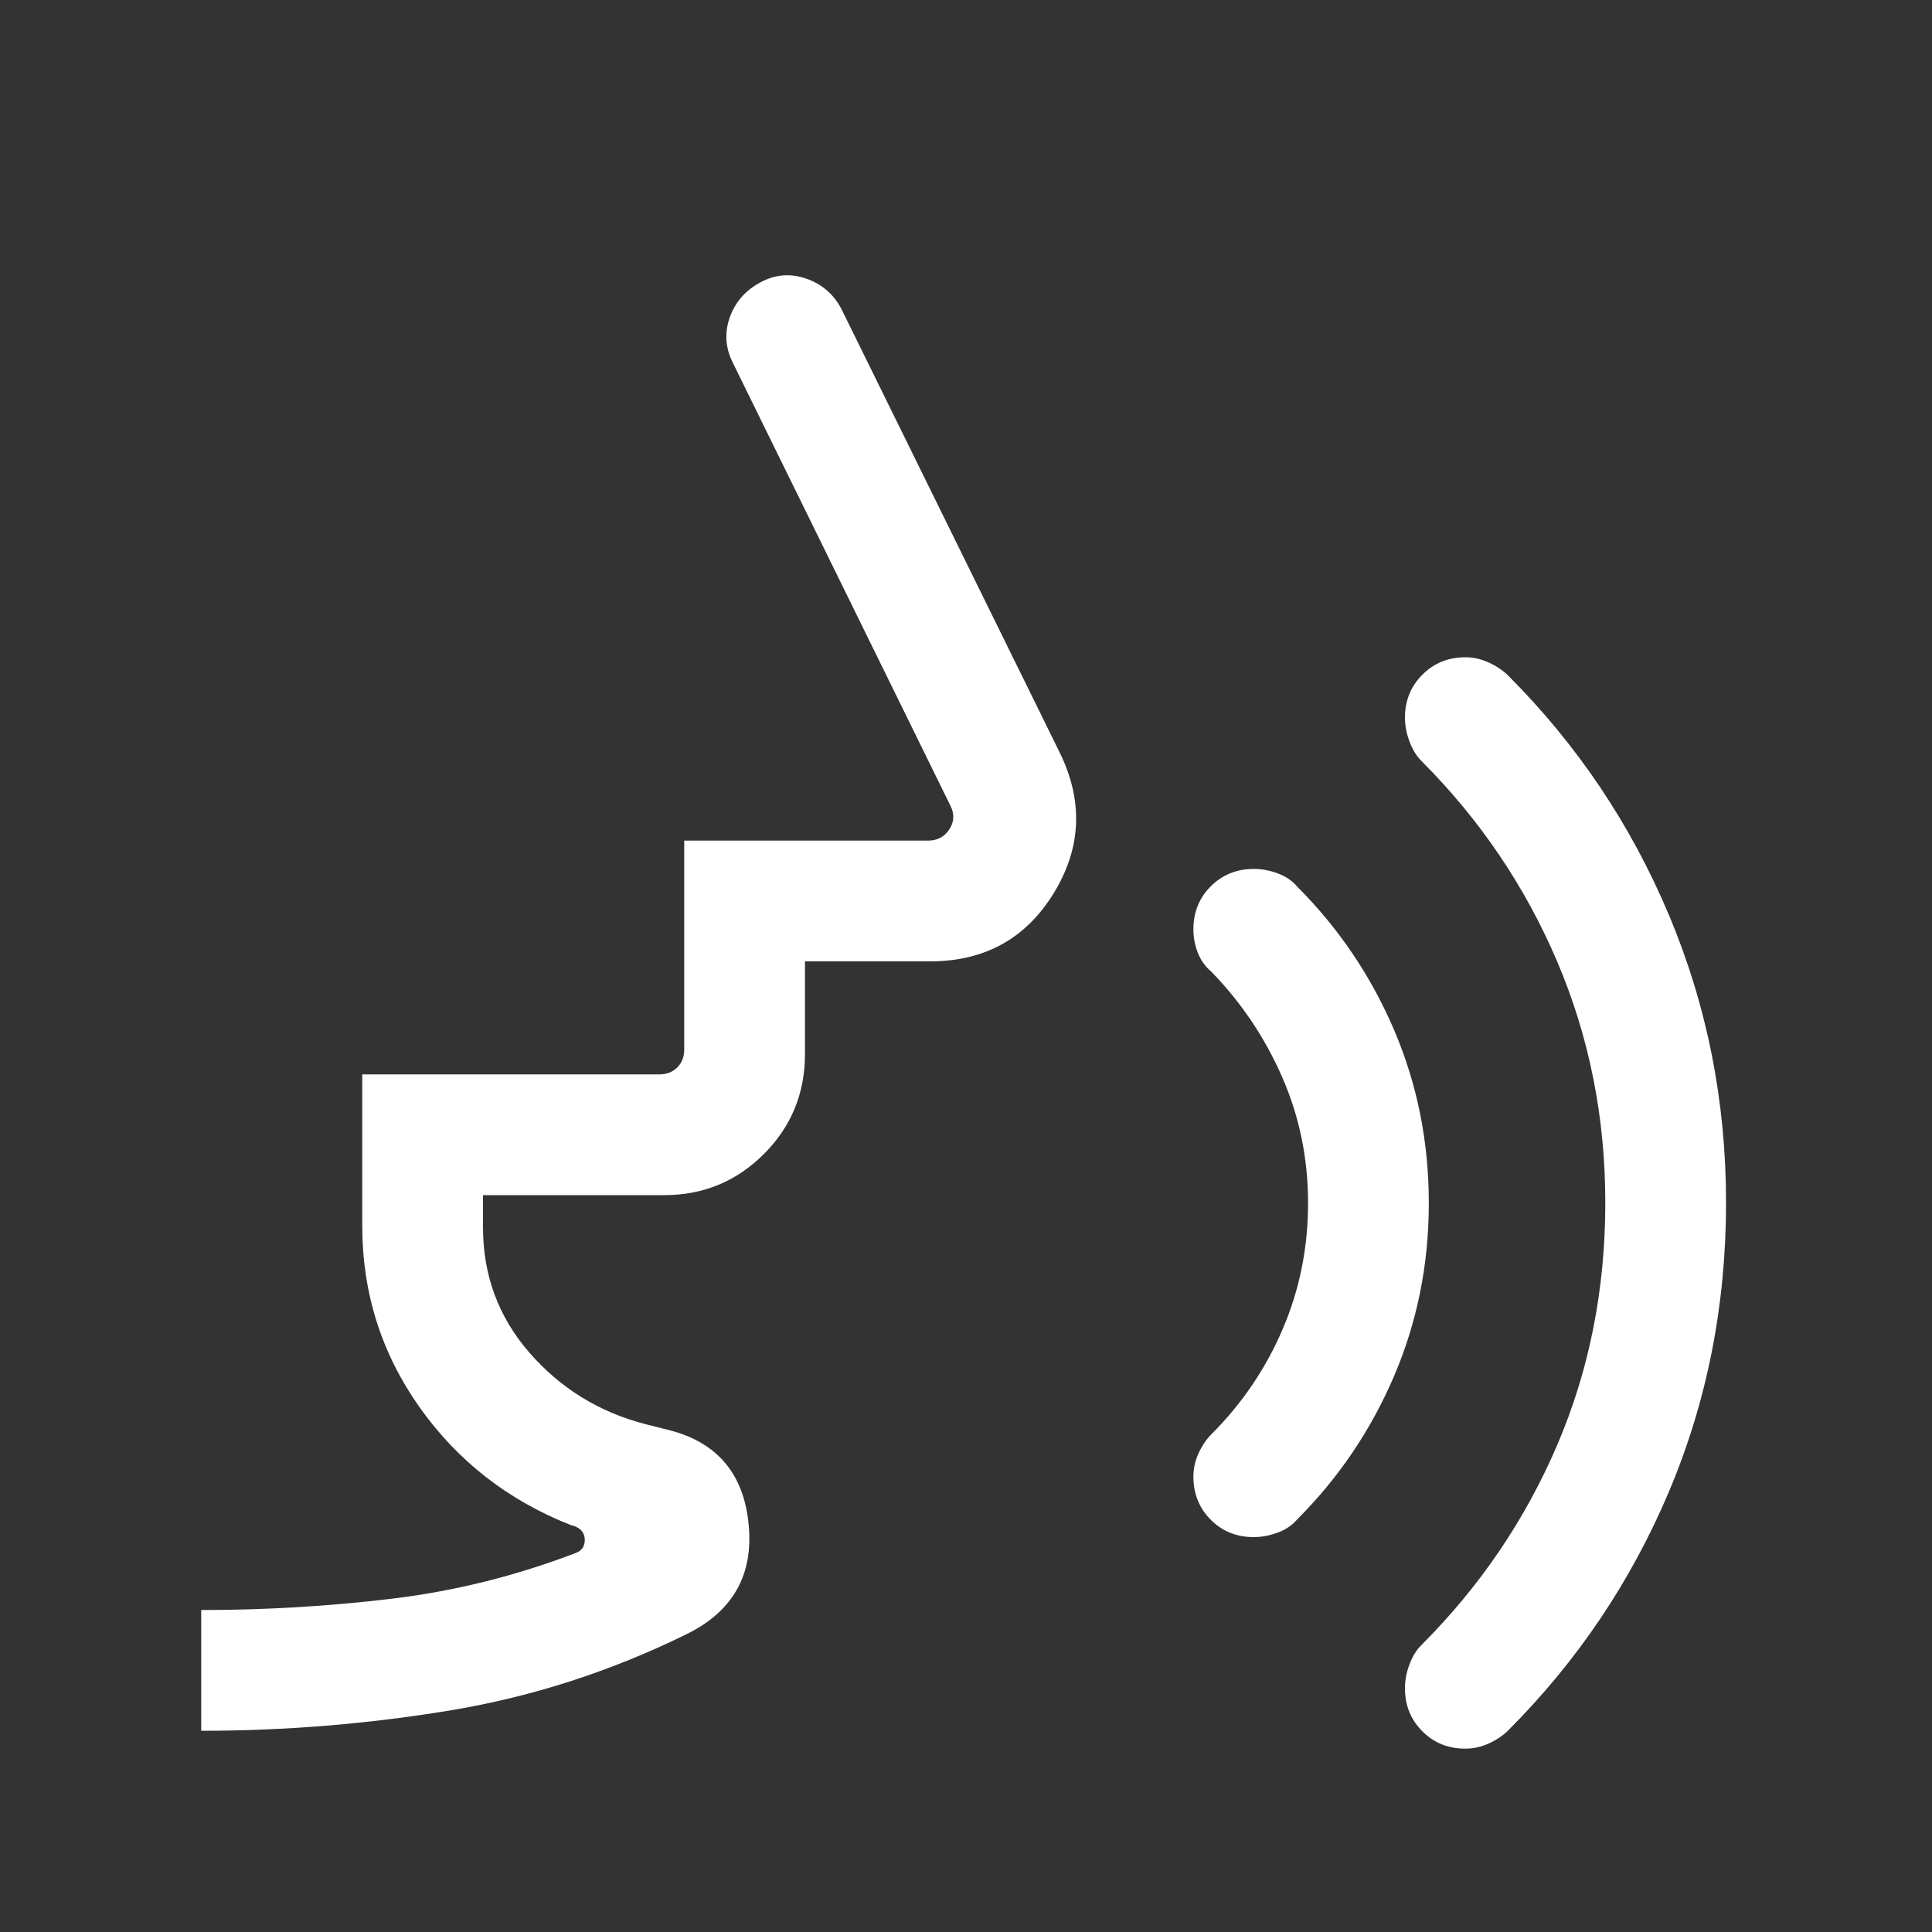 <svg width="20" height="20" viewBox="0 0 20 20" fill="none" xmlns="http://www.w3.org/2000/svg">
<rect x="0" y="0" width="20" height="20" fill="#333333" stroke="none"/>
<mask id="mask0_89_1714" style="mask-type:alpha" maskUnits="userSpaceOnUse" x="0" y="0" width="20" height="20">
<rect width="20" height="20" fill="#D9D9D9"/>
</mask>
<g mask="url(#mask0_89_1714)">
<path d="M15.17 18.102C14.992 18.102 14.844 18.043 14.724 17.922C14.604 17.802 14.544 17.654 14.544 17.476C14.544 17.393 14.56 17.31 14.592 17.227C14.623 17.144 14.665 17.077 14.718 17.026C15.32 16.423 15.788 15.734 16.12 14.959C16.452 14.184 16.618 13.348 16.618 12.45C16.618 11.566 16.452 10.734 16.12 9.954C15.788 9.175 15.32 8.484 14.718 7.881C14.665 7.829 14.623 7.762 14.592 7.678C14.56 7.595 14.544 7.512 14.544 7.429C14.544 7.252 14.605 7.104 14.725 6.984C14.845 6.864 14.993 6.804 15.171 6.804C15.254 6.804 15.335 6.823 15.413 6.859C15.491 6.895 15.556 6.939 15.609 6.99C16.327 7.708 16.883 8.536 17.277 9.473C17.671 10.41 17.868 11.402 17.868 12.45C17.868 13.511 17.671 14.508 17.277 15.441C16.883 16.373 16.327 17.199 15.609 17.917C15.556 17.968 15.491 18.012 15.413 18.048C15.334 18.084 15.253 18.102 15.17 18.102ZM12.978 15.912C12.801 15.912 12.653 15.852 12.533 15.732C12.414 15.612 12.354 15.463 12.354 15.286C12.354 15.202 12.372 15.121 12.408 15.043C12.444 14.965 12.488 14.9 12.54 14.848C12.858 14.529 13.105 14.166 13.279 13.757C13.454 13.348 13.541 12.914 13.541 12.454C13.541 11.993 13.452 11.559 13.273 11.15C13.094 10.741 12.85 10.378 12.54 10.059C12.478 10.007 12.431 9.942 12.4 9.863C12.369 9.785 12.354 9.704 12.354 9.621C12.354 9.443 12.414 9.294 12.534 9.175C12.654 9.055 12.803 8.995 12.98 8.995C13.064 8.995 13.147 9.011 13.229 9.042C13.312 9.073 13.379 9.119 13.431 9.181C13.858 9.608 14.191 10.101 14.431 10.661C14.671 11.222 14.791 11.819 14.791 12.454C14.791 13.088 14.671 13.685 14.431 14.246C14.191 14.806 13.858 15.299 13.431 15.726C13.379 15.788 13.311 15.834 13.228 15.865C13.145 15.896 13.061 15.912 12.978 15.912ZM2.083 17.917V16.667C2.747 16.667 3.404 16.628 4.054 16.55C4.704 16.472 5.34 16.314 5.964 16.075C6.029 16.049 6.058 15.999 6.053 15.927C6.047 15.855 5.999 15.808 5.908 15.787C5.259 15.531 4.737 15.124 4.342 14.566C3.947 14.007 3.75 13.381 3.75 12.689V11.122H6.827C6.901 11.122 6.963 11.098 7.011 11.05C7.059 11.002 7.083 10.94 7.083 10.865V8.702H9.607C9.703 8.702 9.777 8.663 9.827 8.586C9.878 8.508 9.882 8.427 9.839 8.341L7.589 3.761C7.51 3.606 7.498 3.449 7.553 3.29C7.608 3.131 7.713 3.009 7.868 2.925C8.023 2.84 8.183 2.827 8.347 2.885C8.512 2.942 8.634 3.049 8.713 3.204L10.971 7.792C11.216 8.294 11.195 8.779 10.907 9.248C10.618 9.717 10.192 9.952 9.628 9.952H8.333V10.913C8.333 11.318 8.191 11.663 7.908 11.946C7.624 12.23 7.28 12.372 6.875 12.372H5V12.705C5 13.202 5.16 13.634 5.48 14.002C5.8 14.37 6.199 14.617 6.679 14.742L6.929 14.805C7.426 14.933 7.7 15.258 7.75 15.782C7.801 16.305 7.585 16.685 7.101 16.92C6.321 17.303 5.508 17.565 4.662 17.706C3.815 17.846 2.956 17.917 2.083 17.917Z" fill="white"/>
</g>
</svg>
